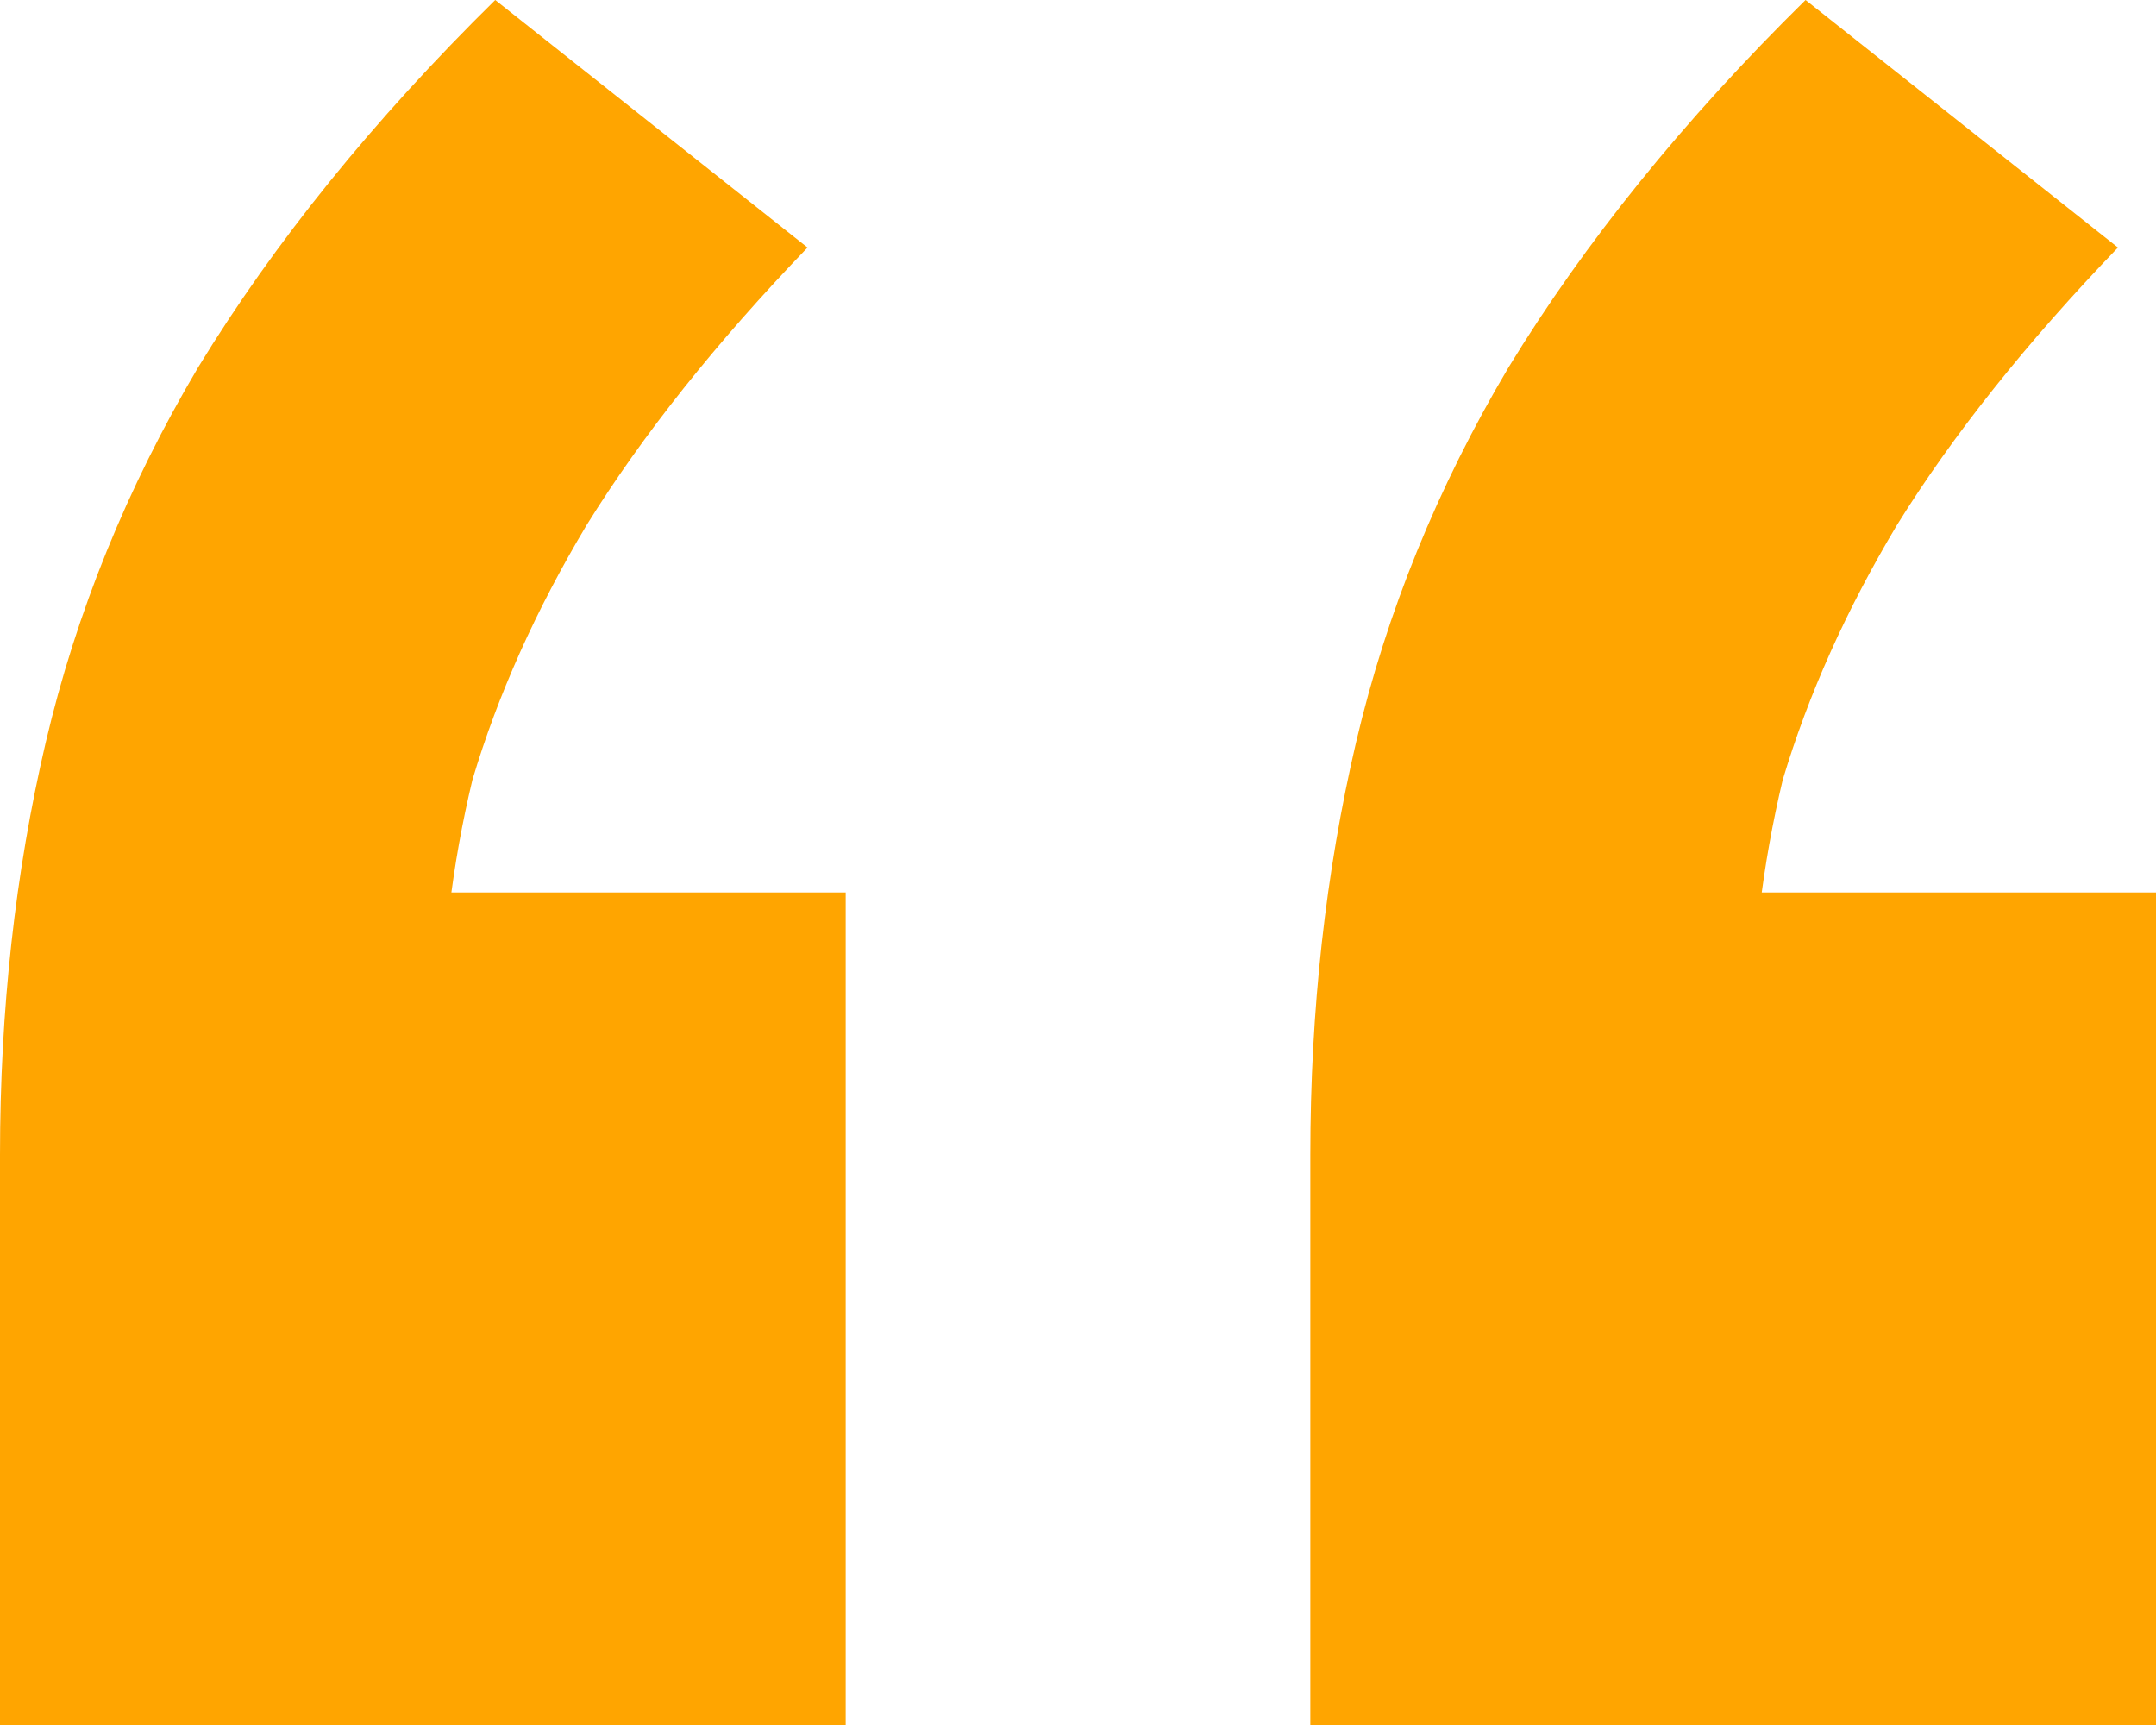 <svg width="20" height="16" viewBox="0 0 20 16" fill="none" xmlns="http://www.w3.org/2000/svg">
<path id="&#226;&#128;&#156;" d="M0 16V10.713C0 9.368 0.141 8.093 0.424 6.887C0.707 5.681 1.178 4.522 1.837 3.409C2.544 2.249 3.463 1.113 4.594 0L7.491 2.296C6.643 3.177 5.96 4.035 5.442 4.87C4.971 5.658 4.617 6.446 4.382 7.235C4.193 8.023 4.099 8.812 4.099 9.6L2.332 8.278H7.845V16H0ZM12.155 16V10.713C12.155 9.368 12.297 8.093 12.579 6.887C12.862 5.681 13.333 4.522 13.993 3.409C14.7 2.249 15.618 1.113 16.749 0L19.647 2.296C18.799 3.177 18.115 4.035 17.597 4.87C17.126 5.658 16.773 6.446 16.537 7.235C16.349 8.023 16.254 8.812 16.254 9.6L14.488 8.278H20V16H12.155Z" fill="#FFA500"/>
</svg>
